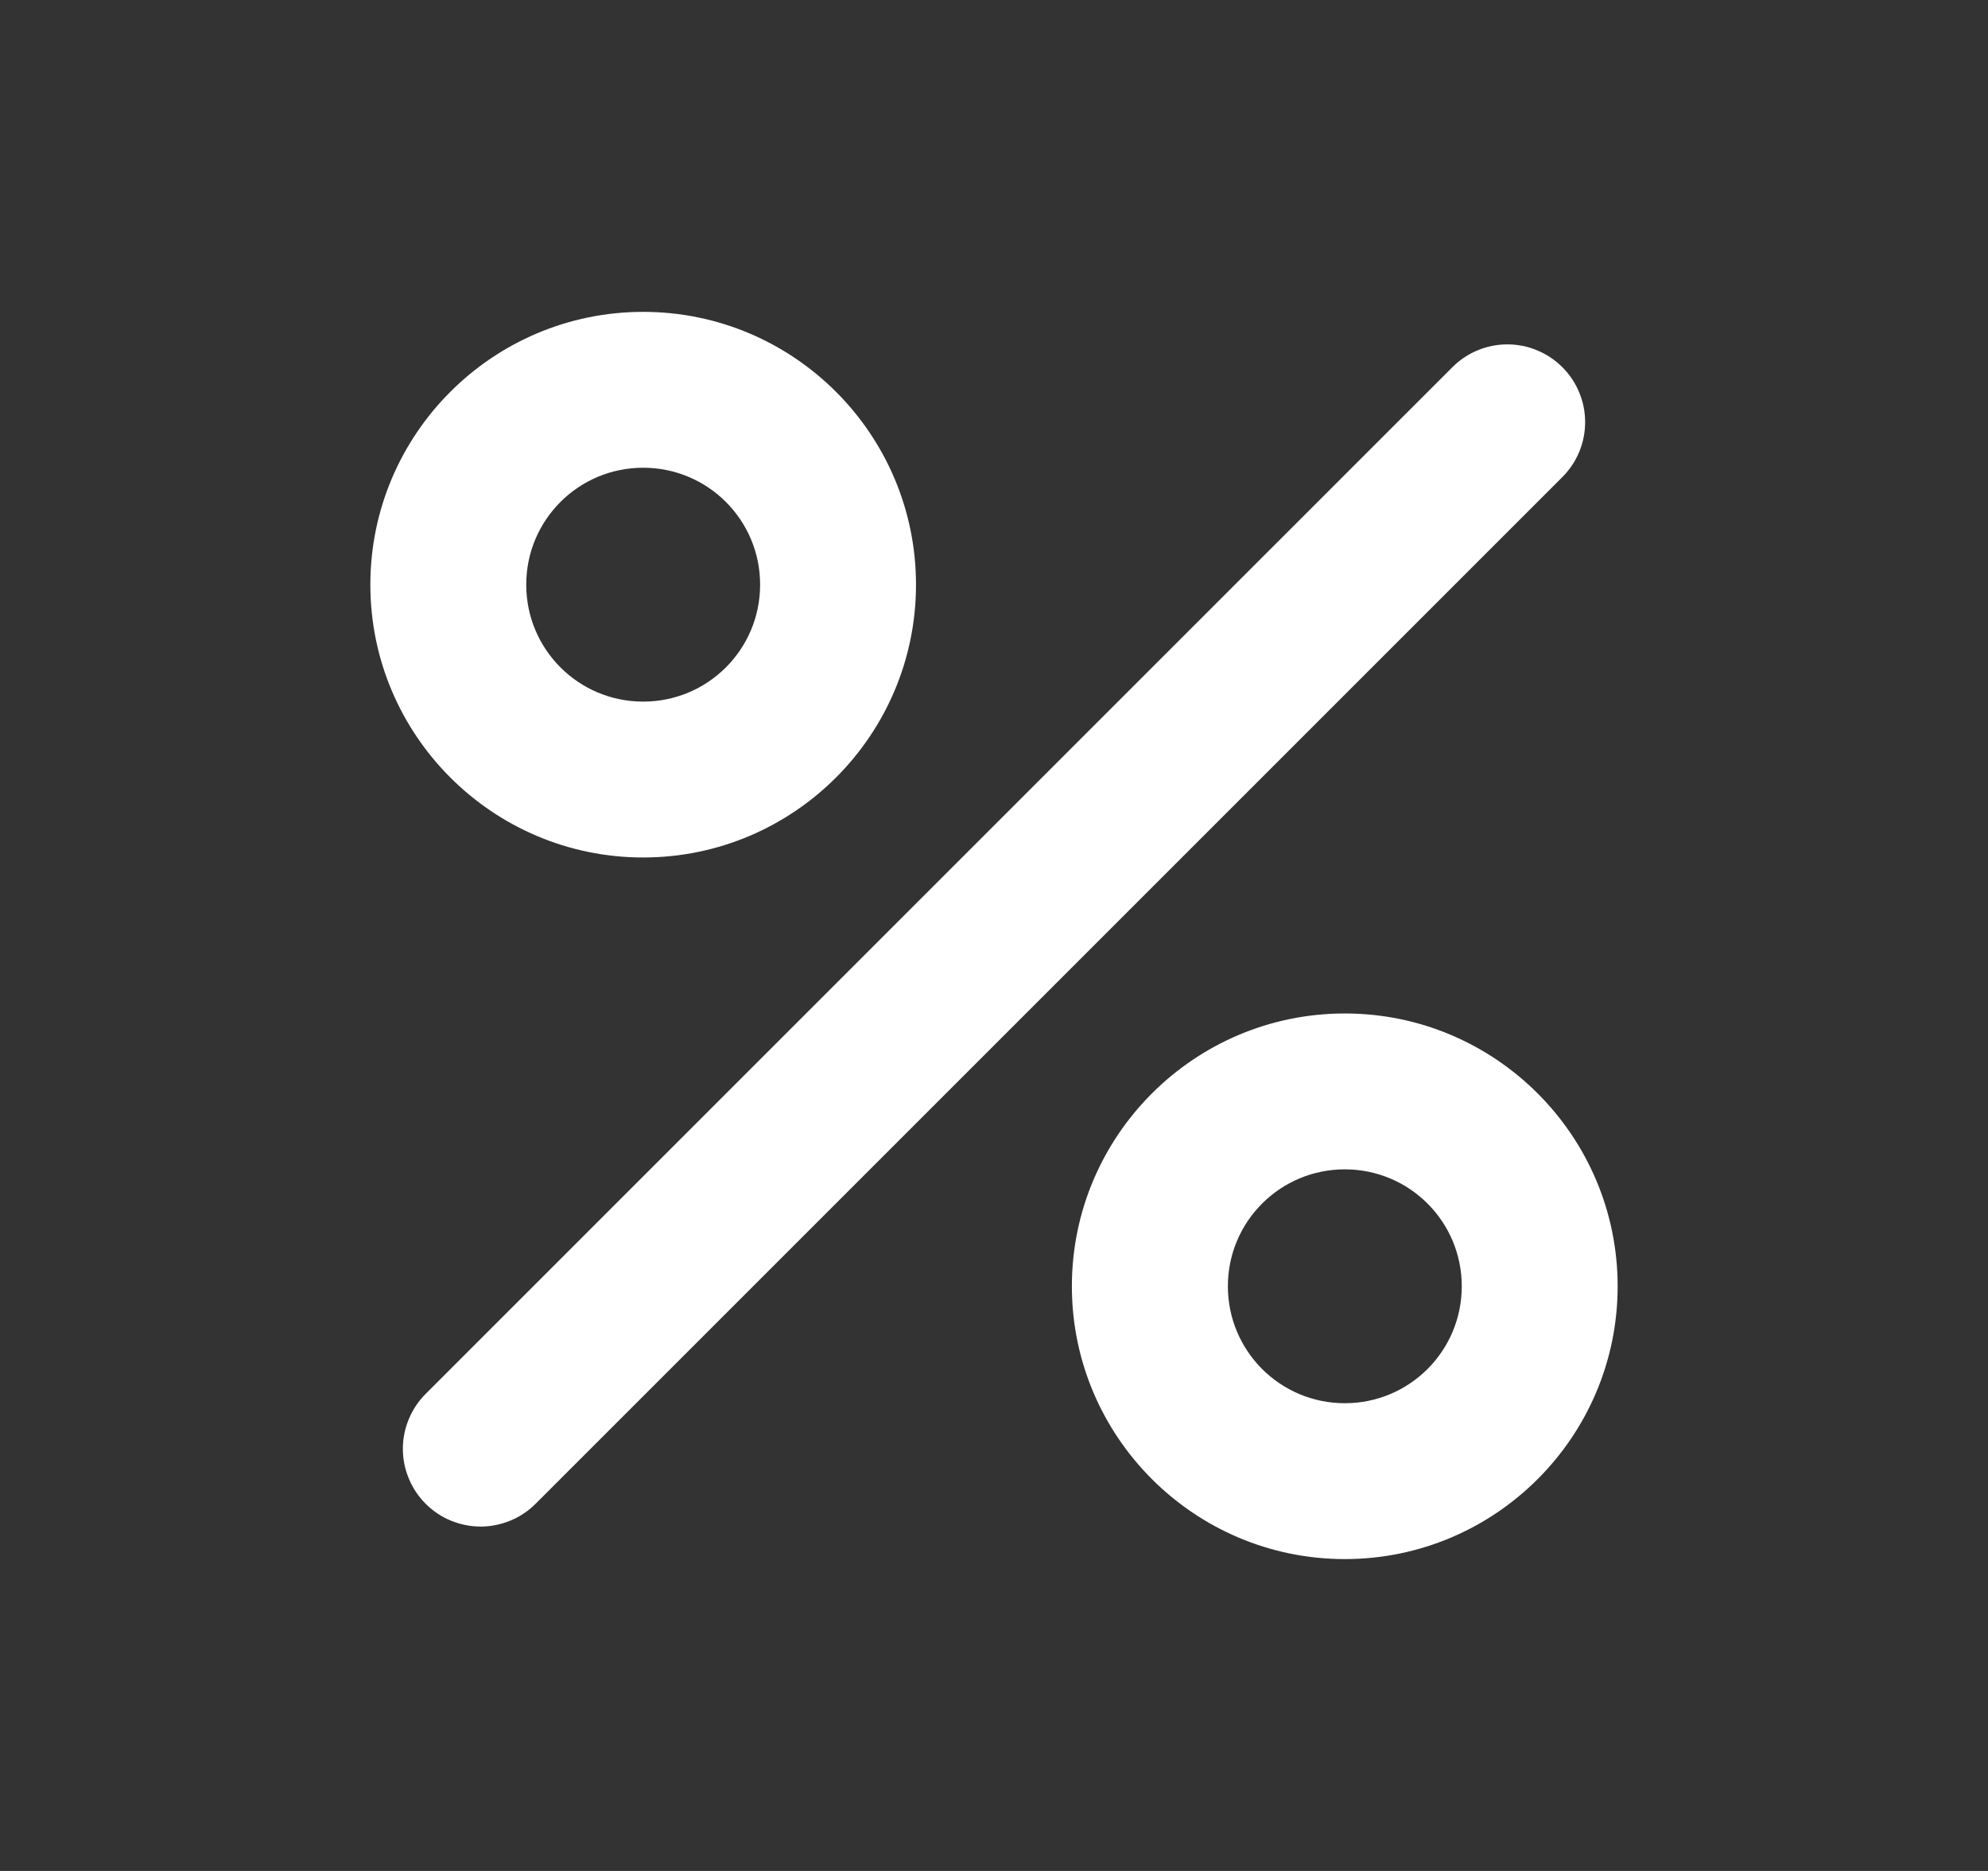 <svg width="17" height="16" viewBox="0 0 17 16" fill="none" xmlns="http://www.w3.org/2000/svg">
<rect x="0" y="0" width="17" height="16" fill="#333333" stroke="none"/>
<g id="ic:round-percent">
<path id="Vector" d="M5.5 2.667C4.213 2.667 3.167 3.713 3.167 5C3.167 6.287 4.213 7.333 5.5 7.333C6.787 7.333 7.833 6.287 7.833 5C7.833 3.713 6.787 2.667 5.5 2.667ZM5.5 6C4.947 6 4.5 5.553 4.5 5C4.5 4.447 4.947 4 5.5 4C6.053 4 6.5 4.447 6.5 5C6.5 5.553 6.053 6 5.5 6ZM11.5 8.667C10.213 8.667 9.166 9.713 9.166 11C9.166 12.287 10.213 13.333 11.5 13.333C12.787 13.333 13.833 12.287 13.833 11C13.833 9.713 12.787 8.667 11.5 8.667ZM11.5 12C10.947 12 10.5 11.553 10.5 11C10.5 10.447 10.947 10 11.5 10C12.053 10 12.5 10.447 12.5 11C12.5 11.553 12.053 12 11.5 12ZM13.36 3.14C13.62 3.4 13.62 3.82 13.36 4.08L4.58 12.86C4.518 12.922 4.445 12.971 4.364 13.004C4.284 13.037 4.197 13.055 4.11 13.055C4.023 13.055 3.936 13.037 3.855 13.004C3.775 12.971 3.702 12.922 3.64 12.86C3.578 12.798 3.529 12.725 3.496 12.644C3.462 12.564 3.445 12.477 3.445 12.39C3.445 12.303 3.462 12.216 3.496 12.136C3.529 12.055 3.578 11.982 3.64 11.92L12.42 3.14C12.482 3.078 12.555 3.029 12.635 2.996C12.716 2.962 12.803 2.945 12.89 2.945C12.977 2.945 13.064 2.962 13.144 2.996C13.225 3.029 13.298 3.078 13.36 3.14Z" fill="white"/>
</g>
</svg>
